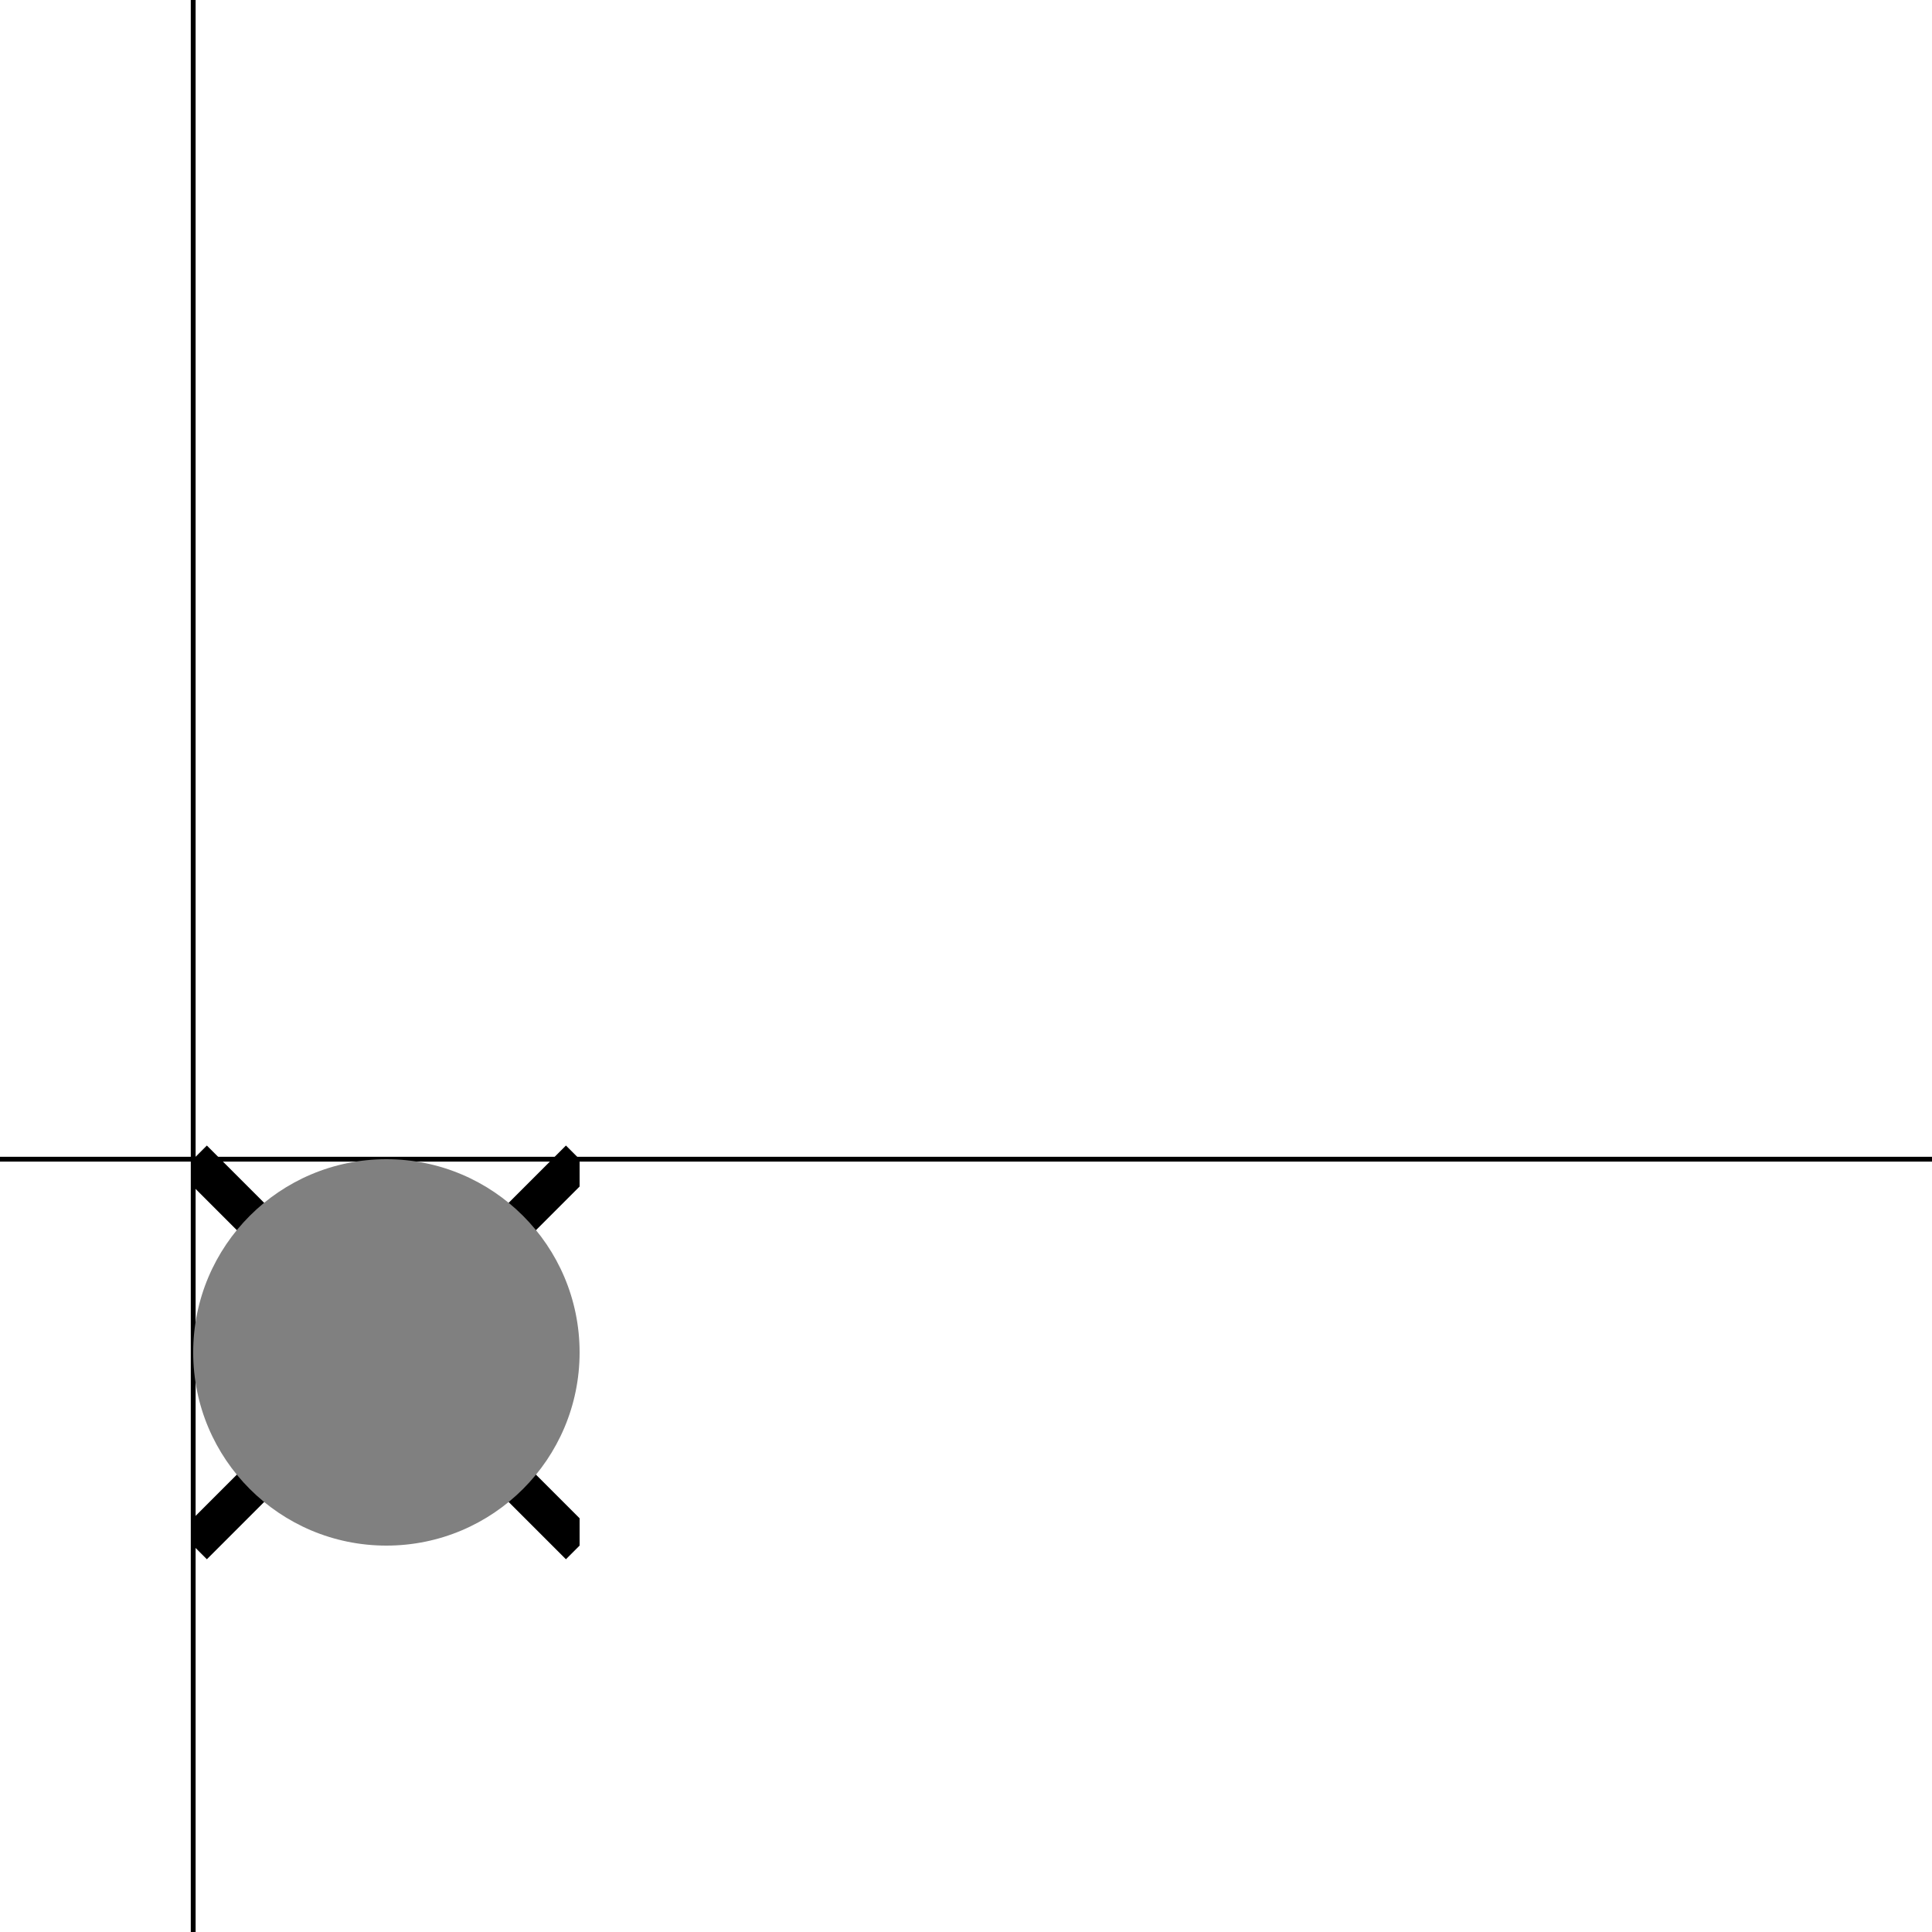 <svg viewBox="0 0 400 400" xmlns="http://www.w3.org/2000/svg">
  <line x1="40" y1="0" x2="40" y2="400" stroke="black" />
  <line x1="0" y1="240" x2="400" y2="240" stroke="black" />
  
  <!-- scaling: viewbox is square so minimal length from X and Y axis is taken, in our case it is width=20% -->
  <svg viewBox="0 0 10 10" x="10%" y="20%" width="20%" height="100%">
    <line x1="0" y1="0" x2="10" y2="10" stroke="black" />
    <line x1="0" y1="10" x2="10" y2="0" stroke="black" />
    <circle cx="5" cy="5" r="5" fill="grey" />
  </svg>
</svg>